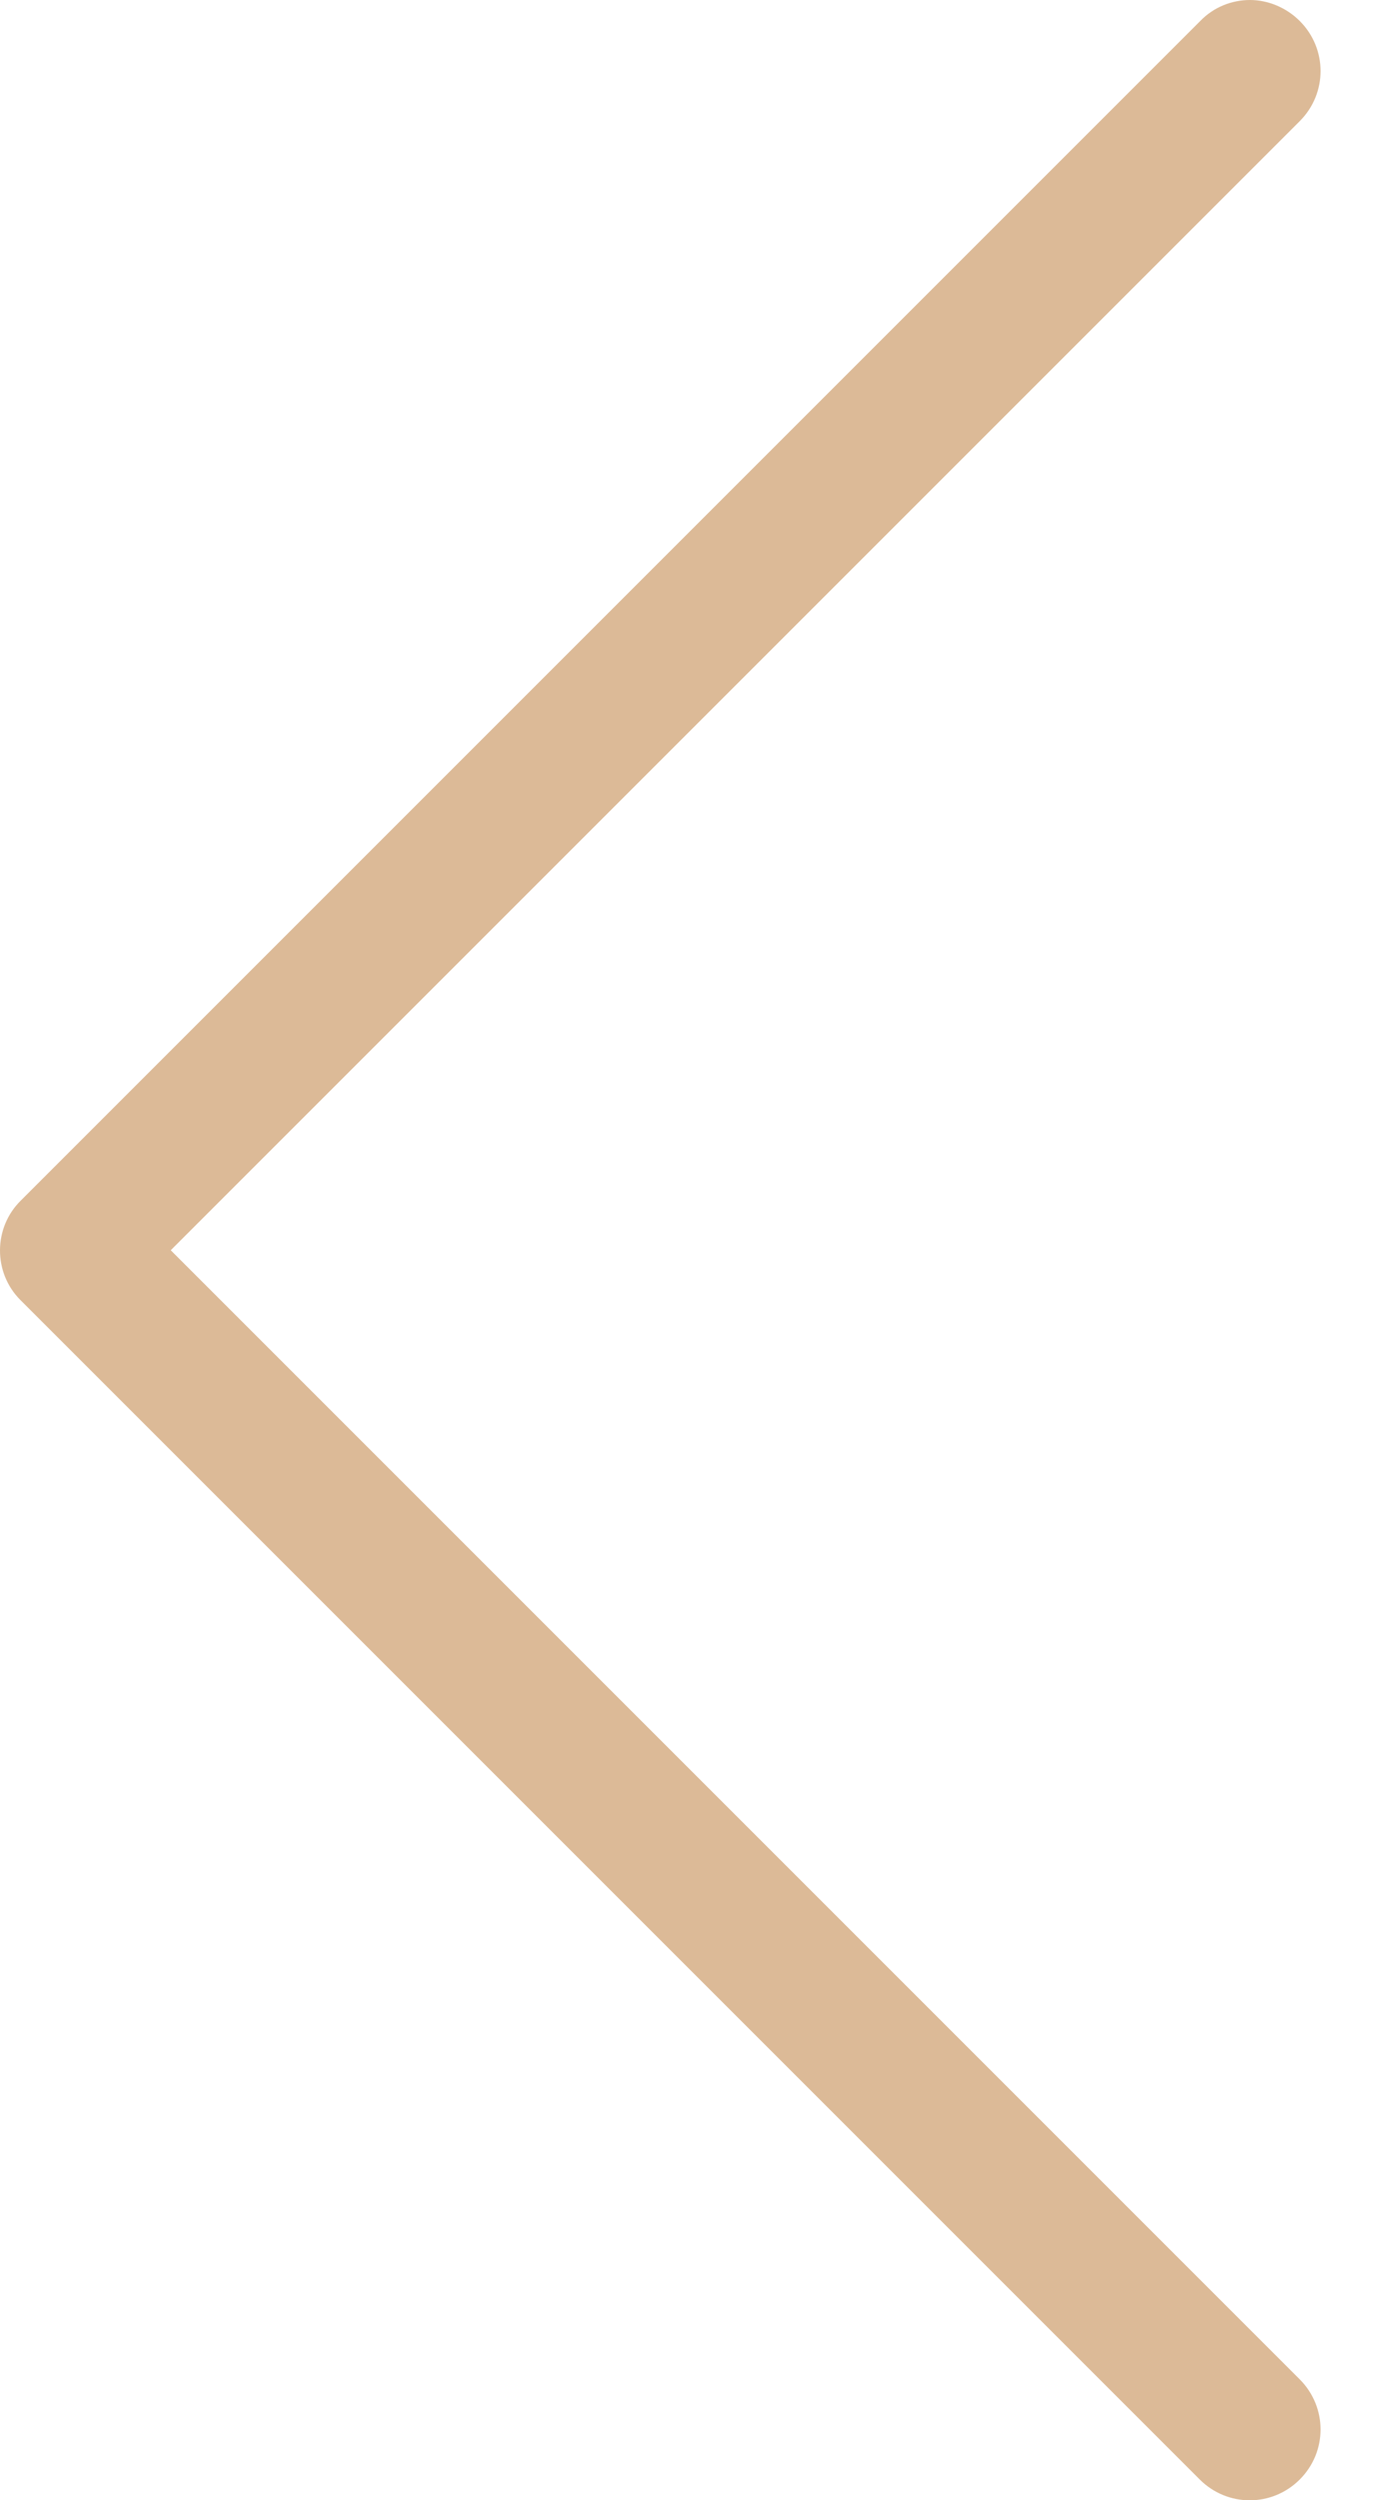 <svg width="11" height="20" viewBox="0 0 11 20" fill="none" xmlns="http://www.w3.org/2000/svg">
<path d="M0.163 10.399L9.598 19.834C9.82 20.056 10.176 20.056 10.398 19.834C10.62 19.612 10.62 19.256 10.398 19.033L1.366 10.001L10.398 0.969C10.62 0.747 10.62 0.39 10.398 0.168C10.289 0.059 10.142 0 10 0C9.857 0 9.711 0.055 9.602 0.168L0.167 9.603C-0.055 9.821 -0.055 10.181 0.163 10.399Z" fill="#DCBA97"/>
</svg>
